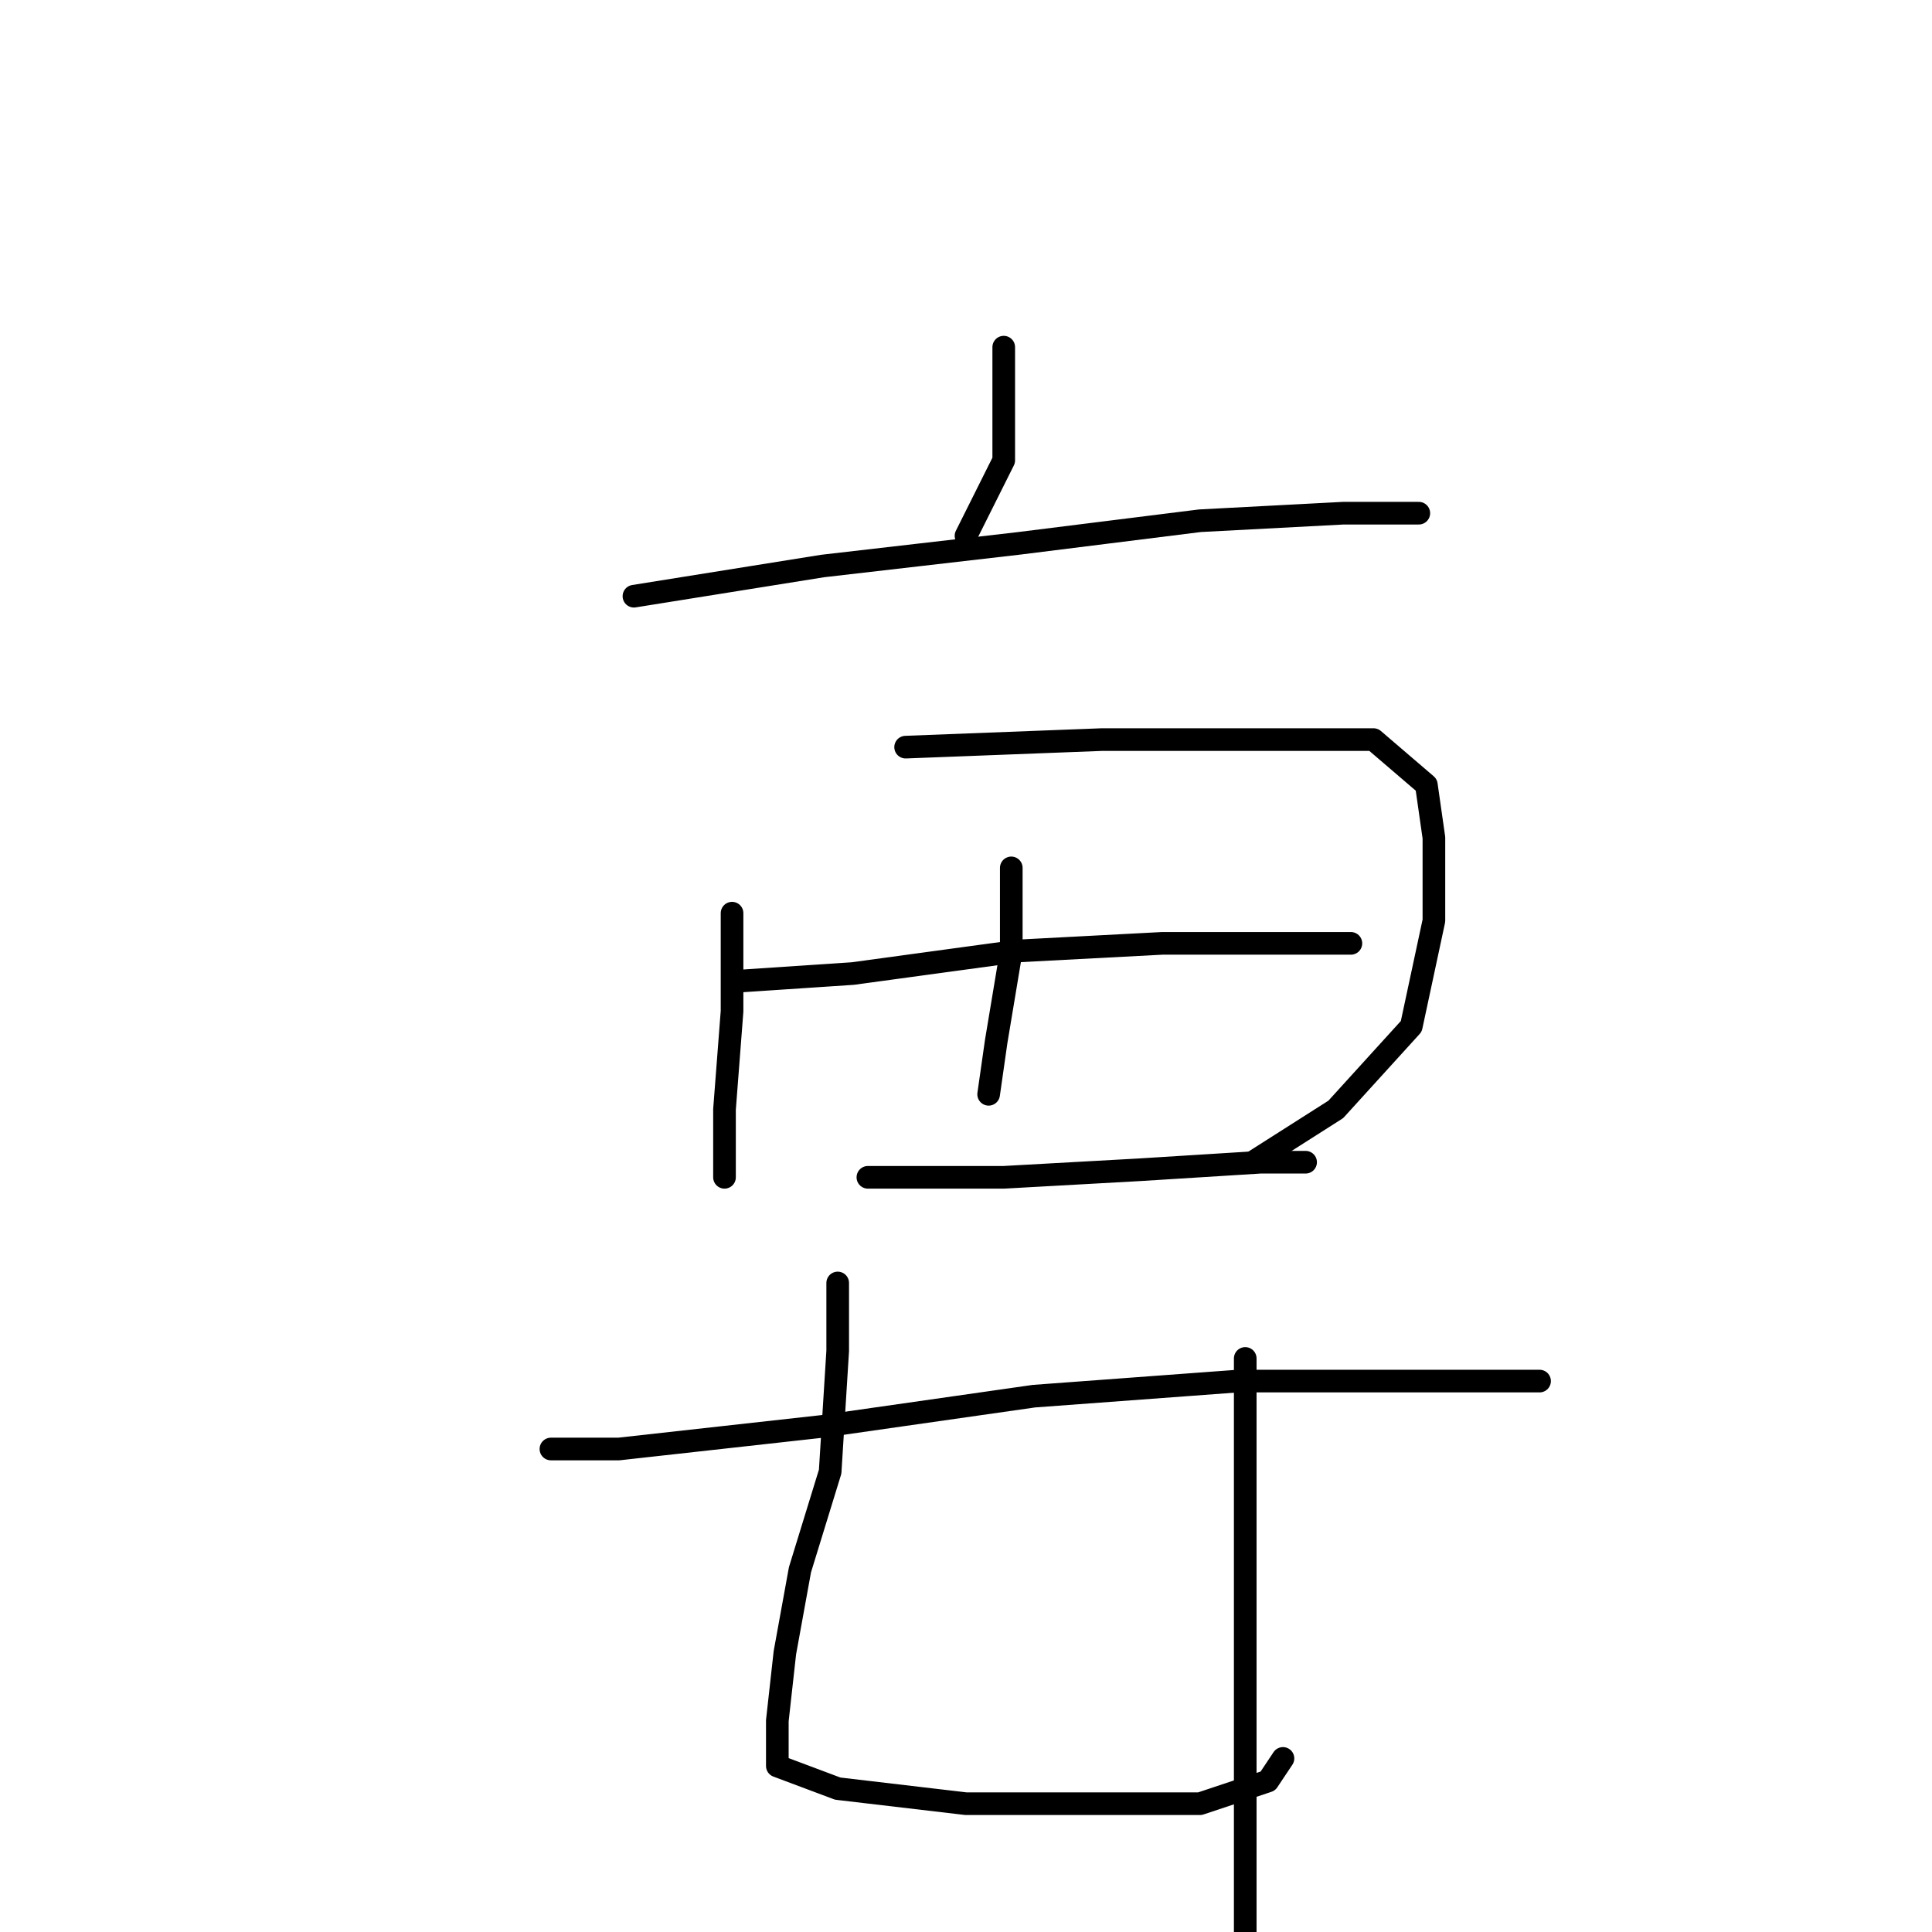 <?xml version="1.0" standalone="no"?>
    <svg width="256" height="256" xmlns="http://www.w3.org/2000/svg" version="1.1">
    <polyline stroke="black" stroke-width="3" stroke-linecap="round" fill="transparent" stroke-linejoin="round" points="133 46 133 50 133 61 128 71 128 71 " />
        <polyline stroke="black" stroke-width="3" stroke-linecap="round" fill="transparent" stroke-linejoin="round" points="84 79 109 75 135 72 159 69 178 68 188 68 188 68 " />
        <polyline stroke="black" stroke-width="3" stroke-linecap="round" fill="transparent" stroke-linejoin="round" points="97 121 97 134 96 147 96 154 96 156 96 156 " />
        <polyline stroke="black" stroke-width="3" stroke-linecap="round" fill="transparent" stroke-linejoin="round" points="120 99 146 98 167 98 182 98 189 104 190 111 190 122 187 136 177 147 166 154 166 154 " />
        <polyline stroke="black" stroke-width="3" stroke-linecap="round" fill="transparent" stroke-linejoin="round" points="134 115 134 126 132 138 131 145 131 145 " />
        <polyline stroke="black" stroke-width="3" stroke-linecap="round" fill="transparent" stroke-linejoin="round" points="98 130 113 129 135 126 154 125 170 125 178 125 179 125 179 125 " />
        <polyline stroke="black" stroke-width="3" stroke-linecap="round" fill="transparent" stroke-linejoin="round" points="115 156 133 156 151 155 167 154 173 154 173 154 " />
        <polyline stroke="black" stroke-width="3" stroke-linecap="round" fill="transparent" stroke-linejoin="round" points="73 192 82 192 109 189 137 185 164 183 186 183 199 183 204 183 204 183 " />
        <polyline stroke="black" stroke-width="3" stroke-linecap="round" fill="transparent" stroke-linejoin="round" points="111 170 111 179 110 195 106 208 104 219 103 228 103 234 111 237 128 239 145 239 159 239 168 236 170 233 170 233 " />
        <polyline stroke="black" stroke-width="3" stroke-linecap="round" fill="transparent" stroke-linejoin="round" points="165 180 165 188 165 200 165 219 165 241 165 257 165 257 " />
        </svg>